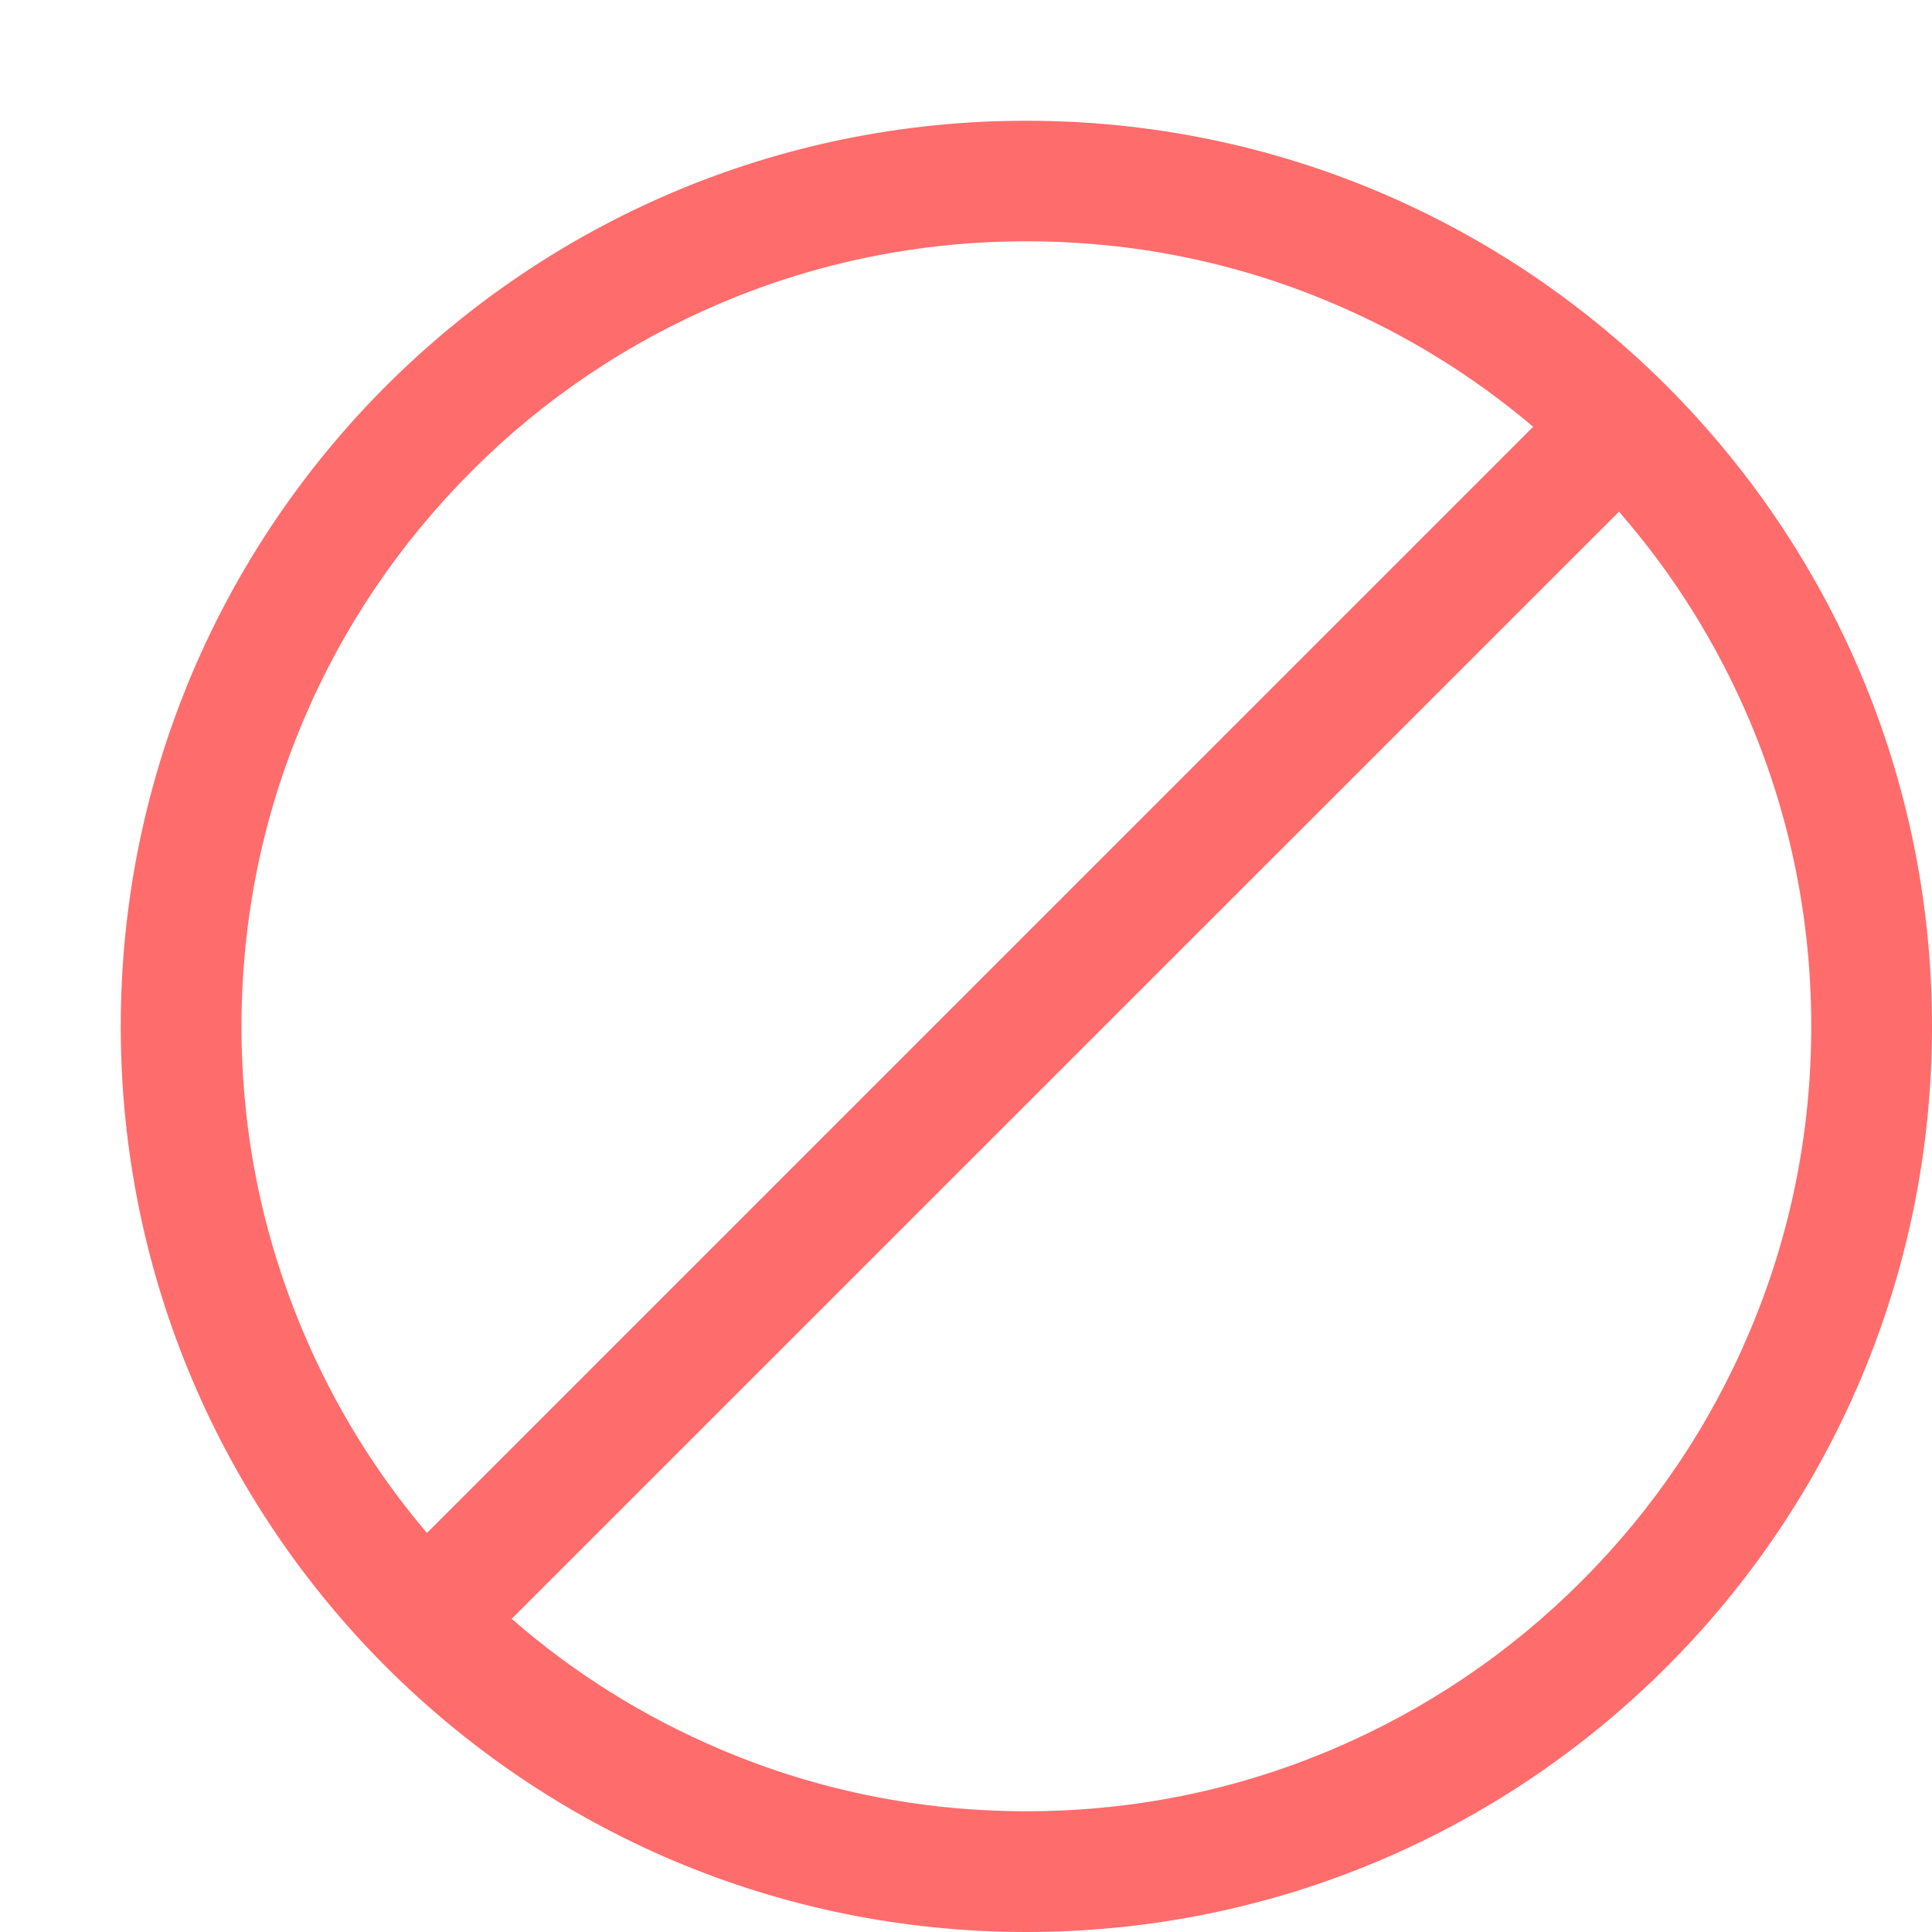 <?xml version="1.0" standalone="no"?><!DOCTYPE svg PUBLIC "-//W3C//DTD SVG 1.1//EN" "http://www.w3.org/Graphics/SVG/1.1/DTD/svg11.dtd"><svg t="1577266813453" class="icon" viewBox="0 0 1024 1024" version="1.1" xmlns="http://www.w3.org/2000/svg" p-id="10695" width="22" height="22" xmlns:xlink="http://www.w3.org/1999/xlink"><defs><style type="text/css"></style></defs><path d="M544 64c-265.1 0-480 214.9-480 480s214.9 480 480 480 480-214.9 480-480S809.1 64 544 64zM128 544c0-56.2 11-110.7 32.7-161.9 20.9-49.5 51-94 89.2-132.3s82.7-68.2 132.3-89.2c51.2-21.7 105.7-32.7 161.9-32.7 56.2 0 110.7 11 161.9 32.7 38.8 16.4 74.5 38.4 106.6 65.6L226.3 812.5c-27.2-32-49.2-67.8-65.6-106.6C139 654.6 128 600.2 128 544zM838.2 838.1c-38.2 38.2-82.7 68.2-132.3 89.2-51.2 21.7-105.7 32.7-161.9 32.7-56.2 0-110.7-11-161.9-32.7-40.6-17.2-77.8-40.4-110.9-69.3L858.1 271.2c28.9 33.1 52.1 70.3 69.3 110.9C949 433.3 960 487.8 960 544c0 56.2-11 110.7-32.7 161.9C906.4 755.4 876.4 799.9 838.2 838.1z" p-id="10696" fill="#ff6c6c"></path></svg>
